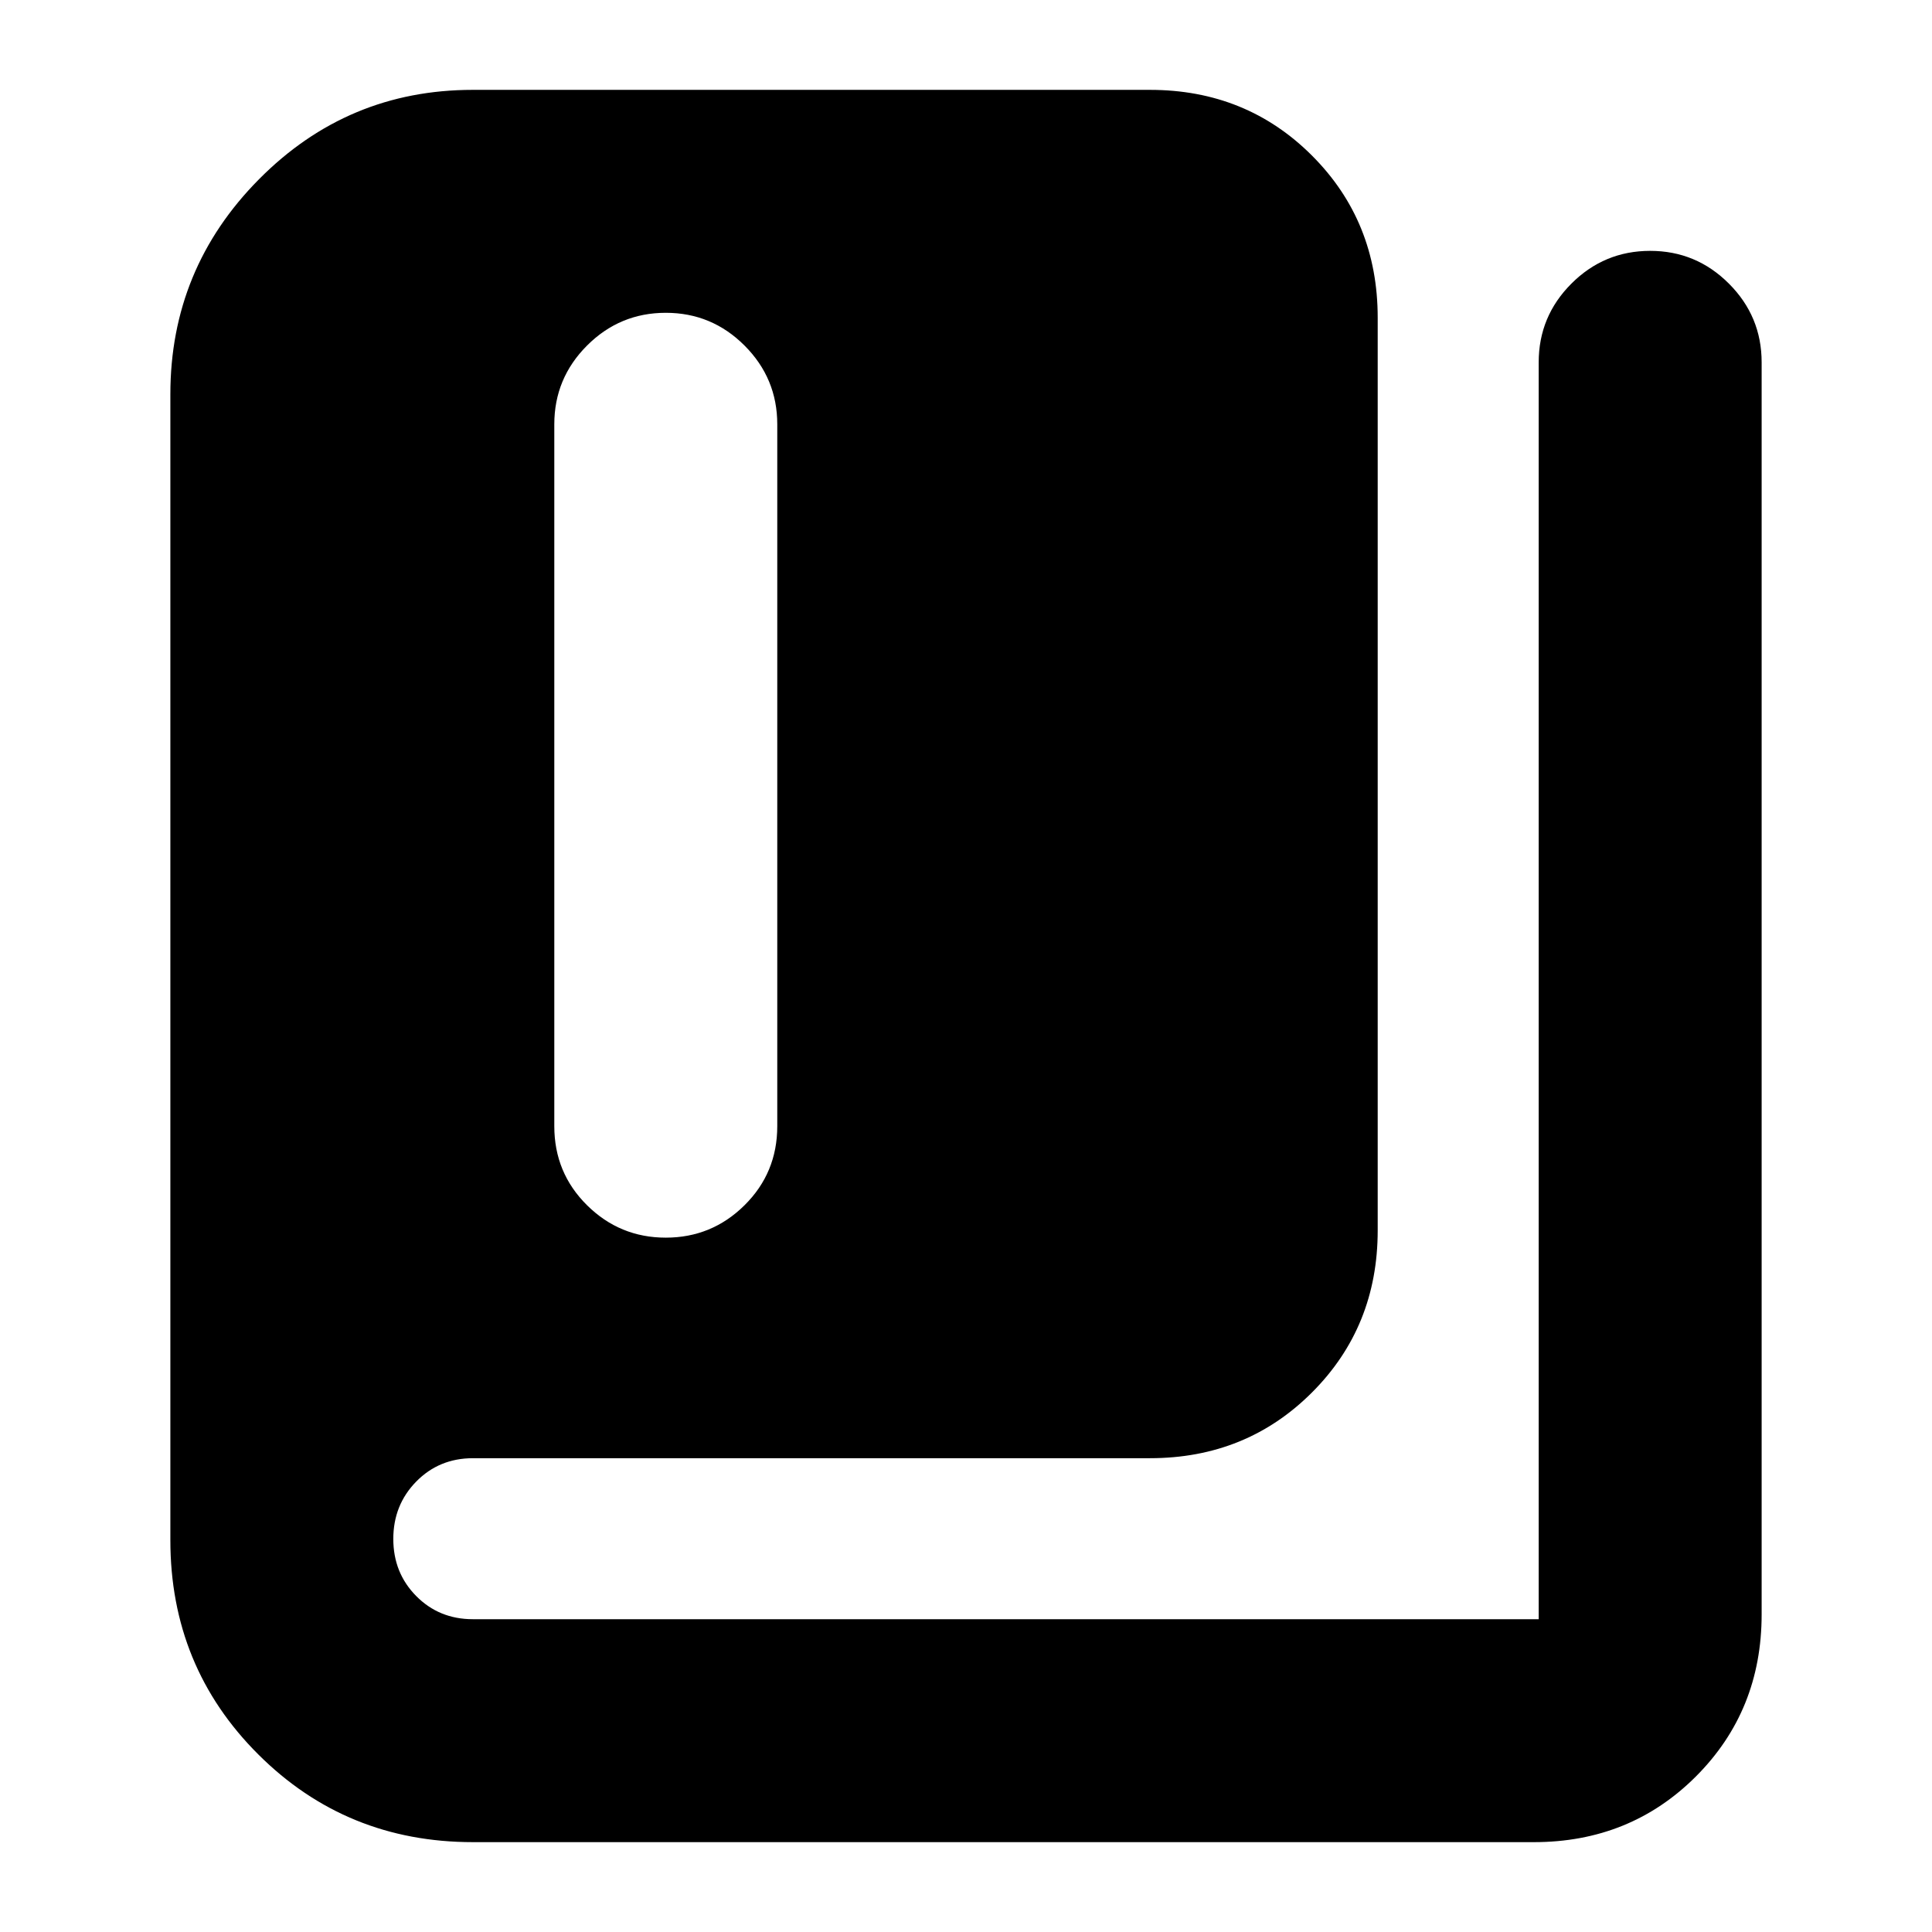 <svg xmlns="http://www.w3.org/2000/svg" height="24" viewBox="0 -960 960 960" width="24"><path d="M330.83-345.02q22.86 0 39.12-16.1 16.27-16.1 16.27-39.29v-348.76q0-22.86-16.27-39.13-16.26-16.27-39.12-16.27-22.86 0-39.13 16.27-16.27 16.27-16.27 39.13v348.76q0 23.19 16.27 39.29 16.27 16.1 39.13 16.1ZM234.96-44.65q-62.92 0-106.61-43.58-43.7-43.57-43.7-106.49v-569.37q0-62.39 44.02-106.82 44.01-44.44 106.24-44.44h336.48q47.87 0 80.52 32.65 32.66 32.66 32.66 80.53v453.56q0 47.87-32.66 80.52-32.65 32.66-80.52 32.66H235.04q-16.84 0-28.22 11.61-11.39 11.62-11.39 28.5 0 16.89 11.39 28.39 11.38 11.5 28.14 11.5h529.61v-624.53q0-22.86 16.26-39.12 16.27-16.27 39.13-16.27 22.86 0 39.12 16.27 16.27 16.26 16.27 39.12v622.13q0 47.87-32.65 80.53-32.66 32.65-80.53 32.65H234.96Z"/></svg>